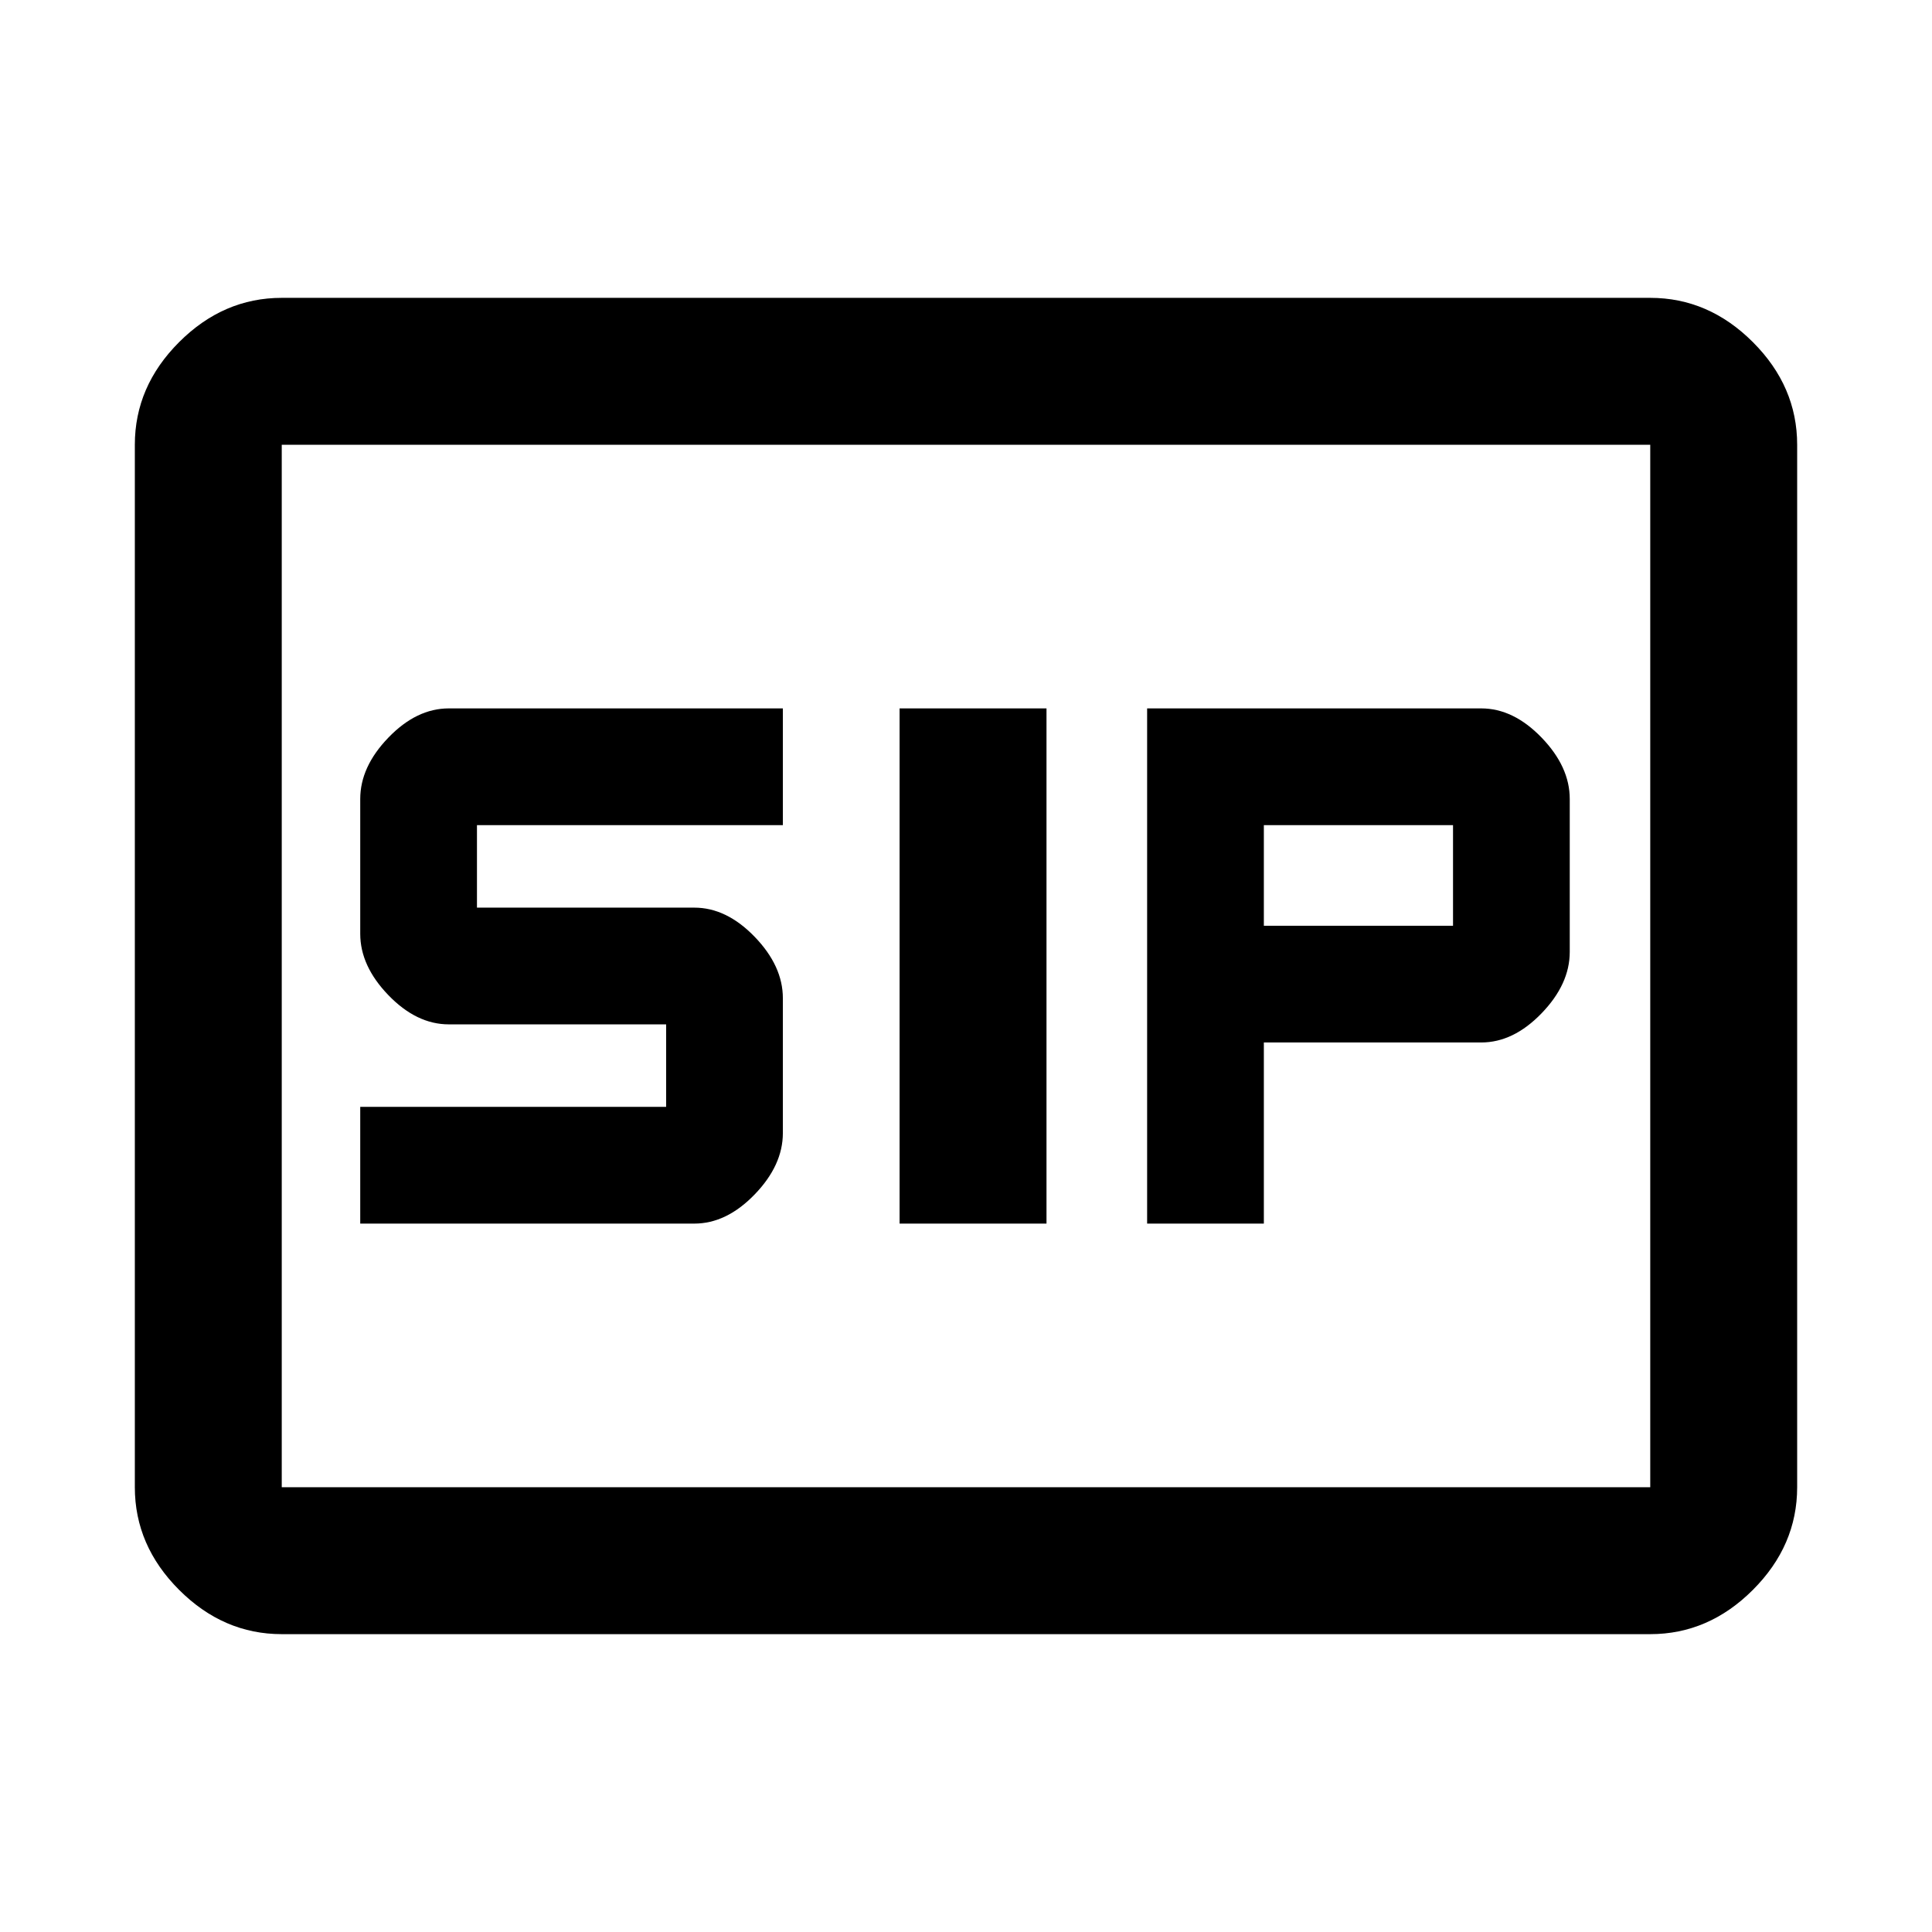 <svg xmlns="http://www.w3.org/2000/svg" height="48" width="48"><path d="M22.35 30.4H26V17.6h-3.65Zm6.15 0h2.9v-4.5h5.4q.8 0 1.5-.725t.7-1.525v-3.8q0-.8-.7-1.525-.7-.725-1.5-.725h-8.3Zm2.9-7.4v-2.5h4.7V23ZM8.95 30.4h8.3q.8 0 1.5-.725t.7-1.525V24.8q0-.8-.7-1.525-.7-.725-1.5-.725h-5.4V20.5h7.6v-2.9h-8.3q-.8 0-1.5.725t-.7 1.525v3.35q0 .8.7 1.525.7.725 1.5.725h5.4v2.05h-7.6ZM7 40.6q-1.45 0-2.55-1.1-1.1-1.1-1.1-2.55v-25.9q0-1.45 1.1-2.55Q5.55 7.4 7 7.4h34q1.45 0 2.55 1.1 1.1 1.1 1.1 2.55v25.9q0 1.45-1.1 2.55-1.1 1.1-2.55 1.1Zm0-29.55v25.9-25.9Zm34 25.9v-25.9H7v25.9Z"/></svg>